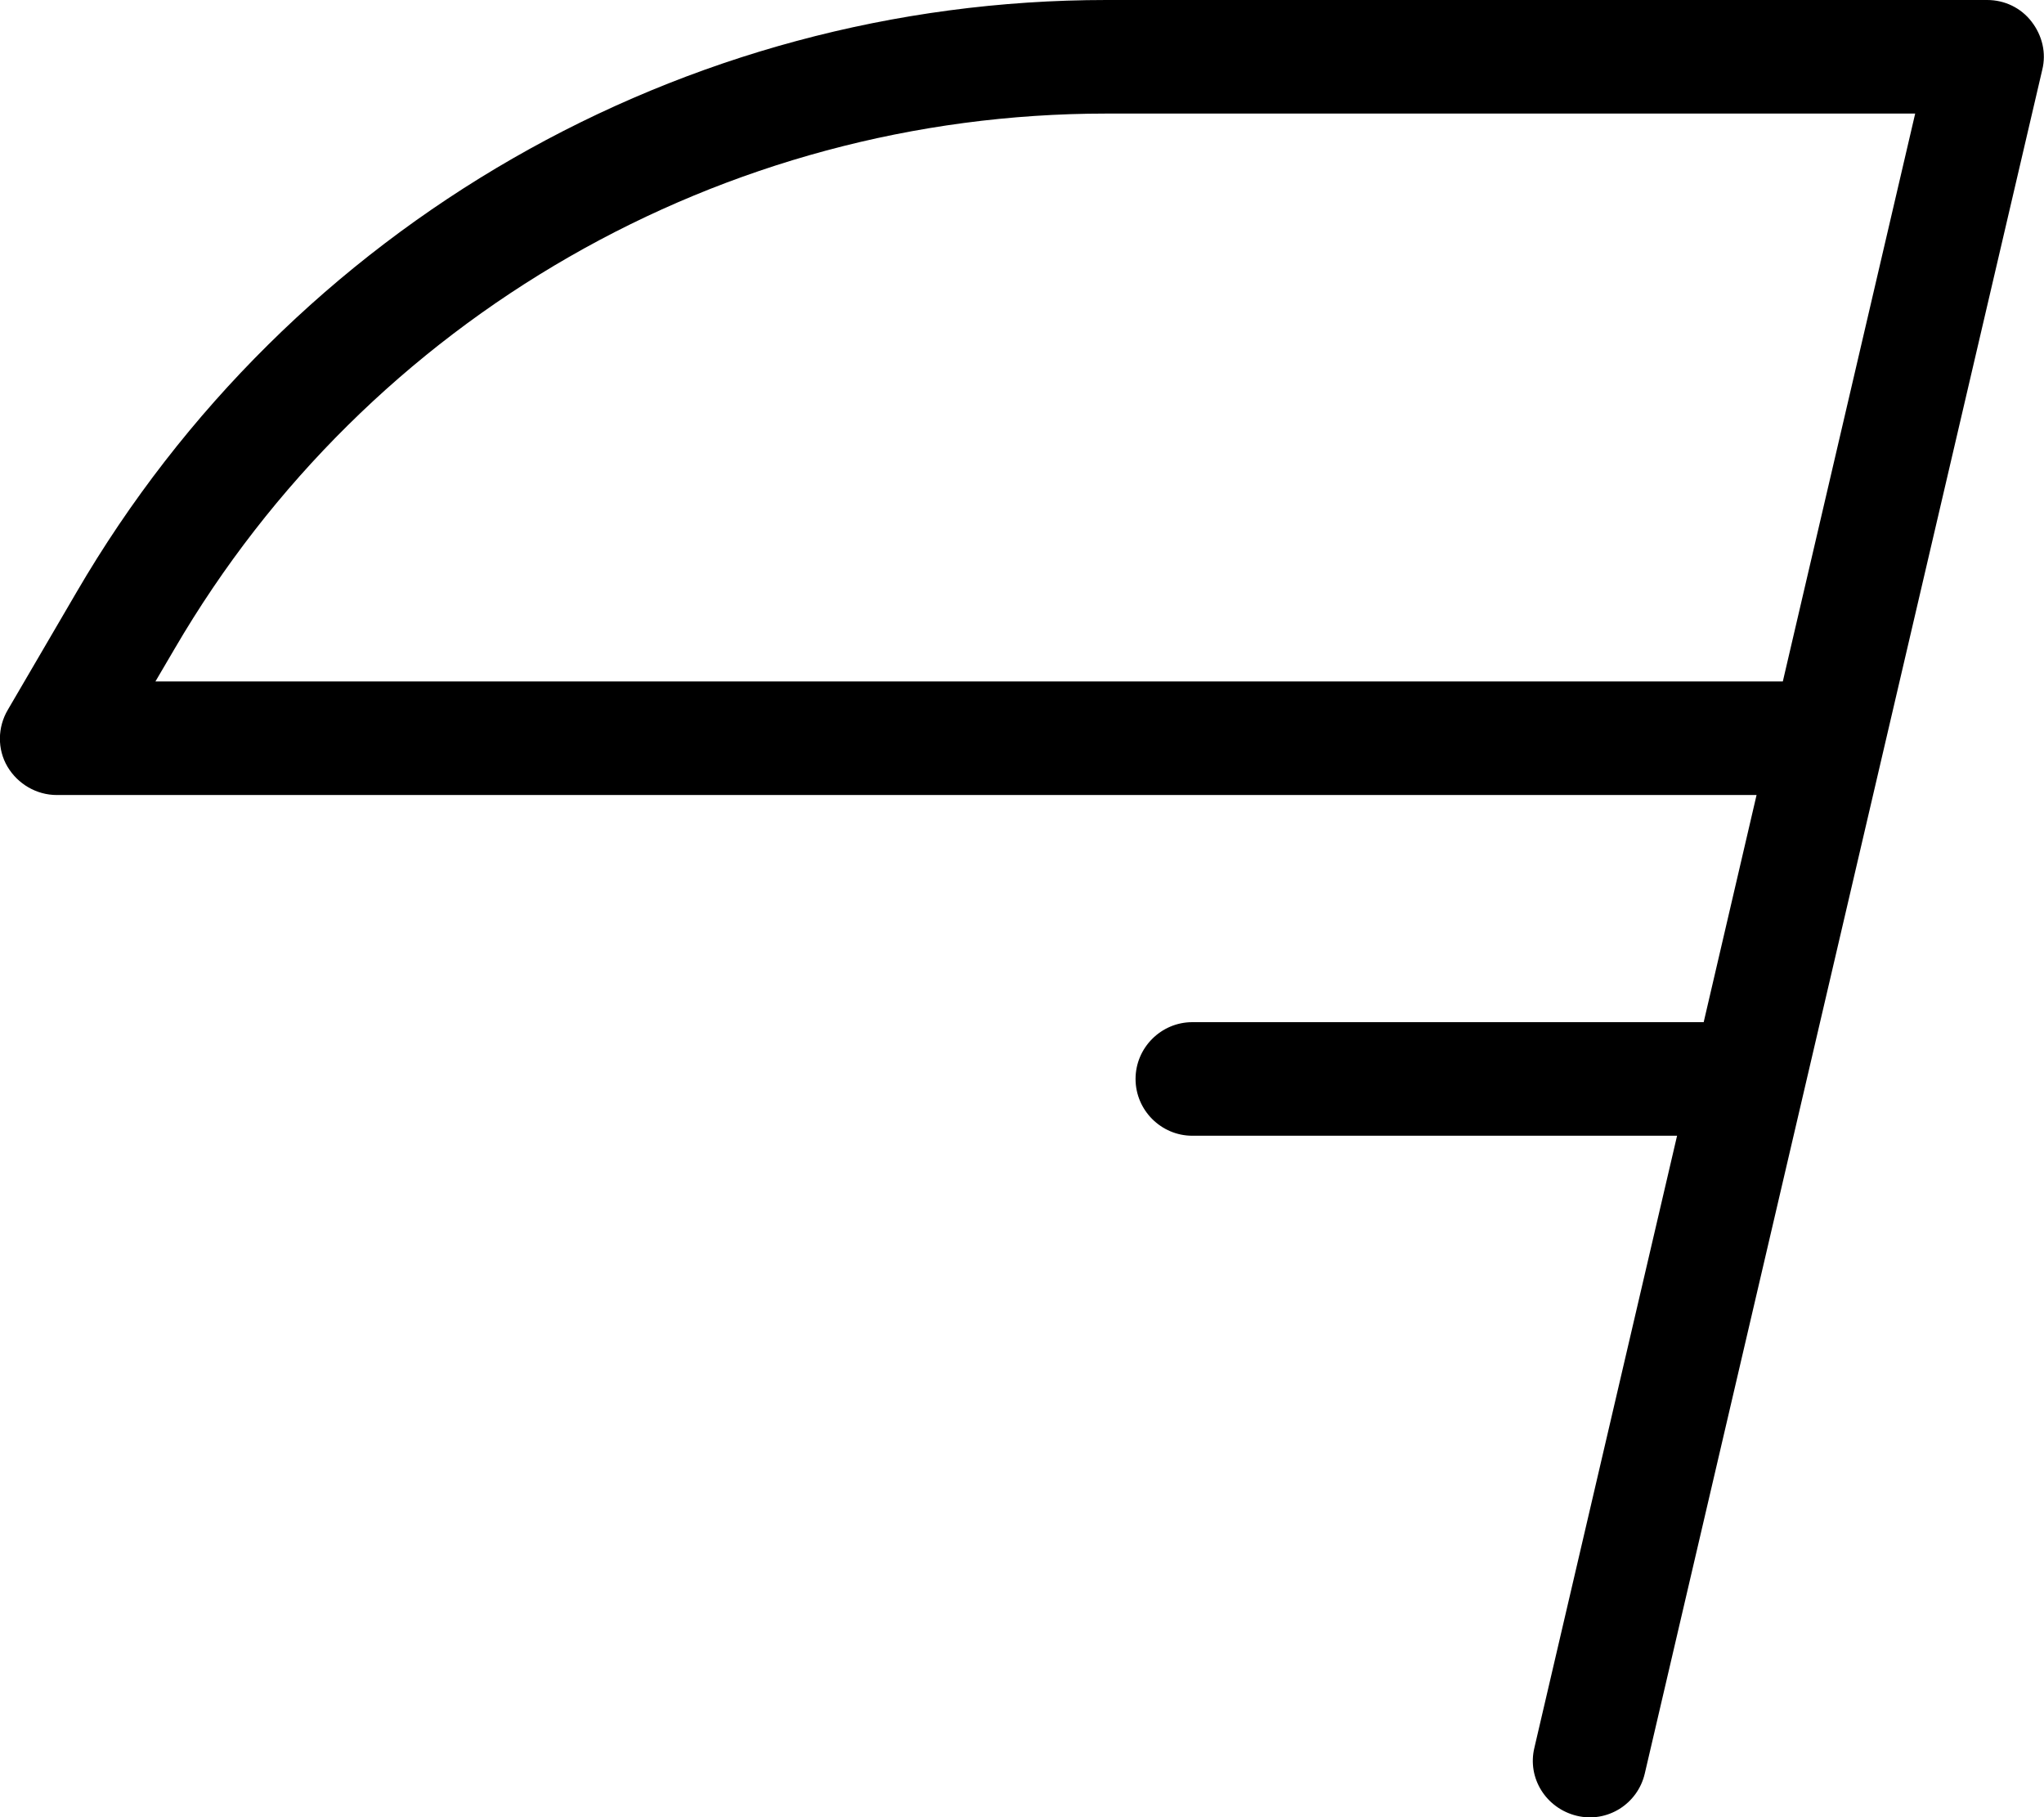 <svg fill="currentColor" xmlns="http://www.w3.org/2000/svg" viewBox="0 0 576 512"><!--! Font Awesome Pro 7.1.0 by @fontawesome - https://fontawesome.com License - https://fontawesome.com/license (Commercial License) Copyright 2025 Fonticons, Inc. --><path fill="currentColor" d="M49.2 182.8l-5.4 9.2 458.6 0 37.3-160-228 0C203.7 32 103.7 89.4 49.2 182.8zM480.1 288l14.9-64-479 0c-5.7 0-11-3.1-13.9-8s-2.8-11.1 .1-16l19.4-33.2C81.8 63.5 192.3 0 311.8 0L560 0c4.9 0 9.5 2.2 12.5 6.1s4.2 8.8 3 13.6l-112 480c-2 8.6-10.6 14-19.2 11.9s-14-10.6-11.9-19.2L472.6 320 336 320c-8.8 0-16-7.2-16-16s7.2-16 16-16l144.1 0z"/></svg>